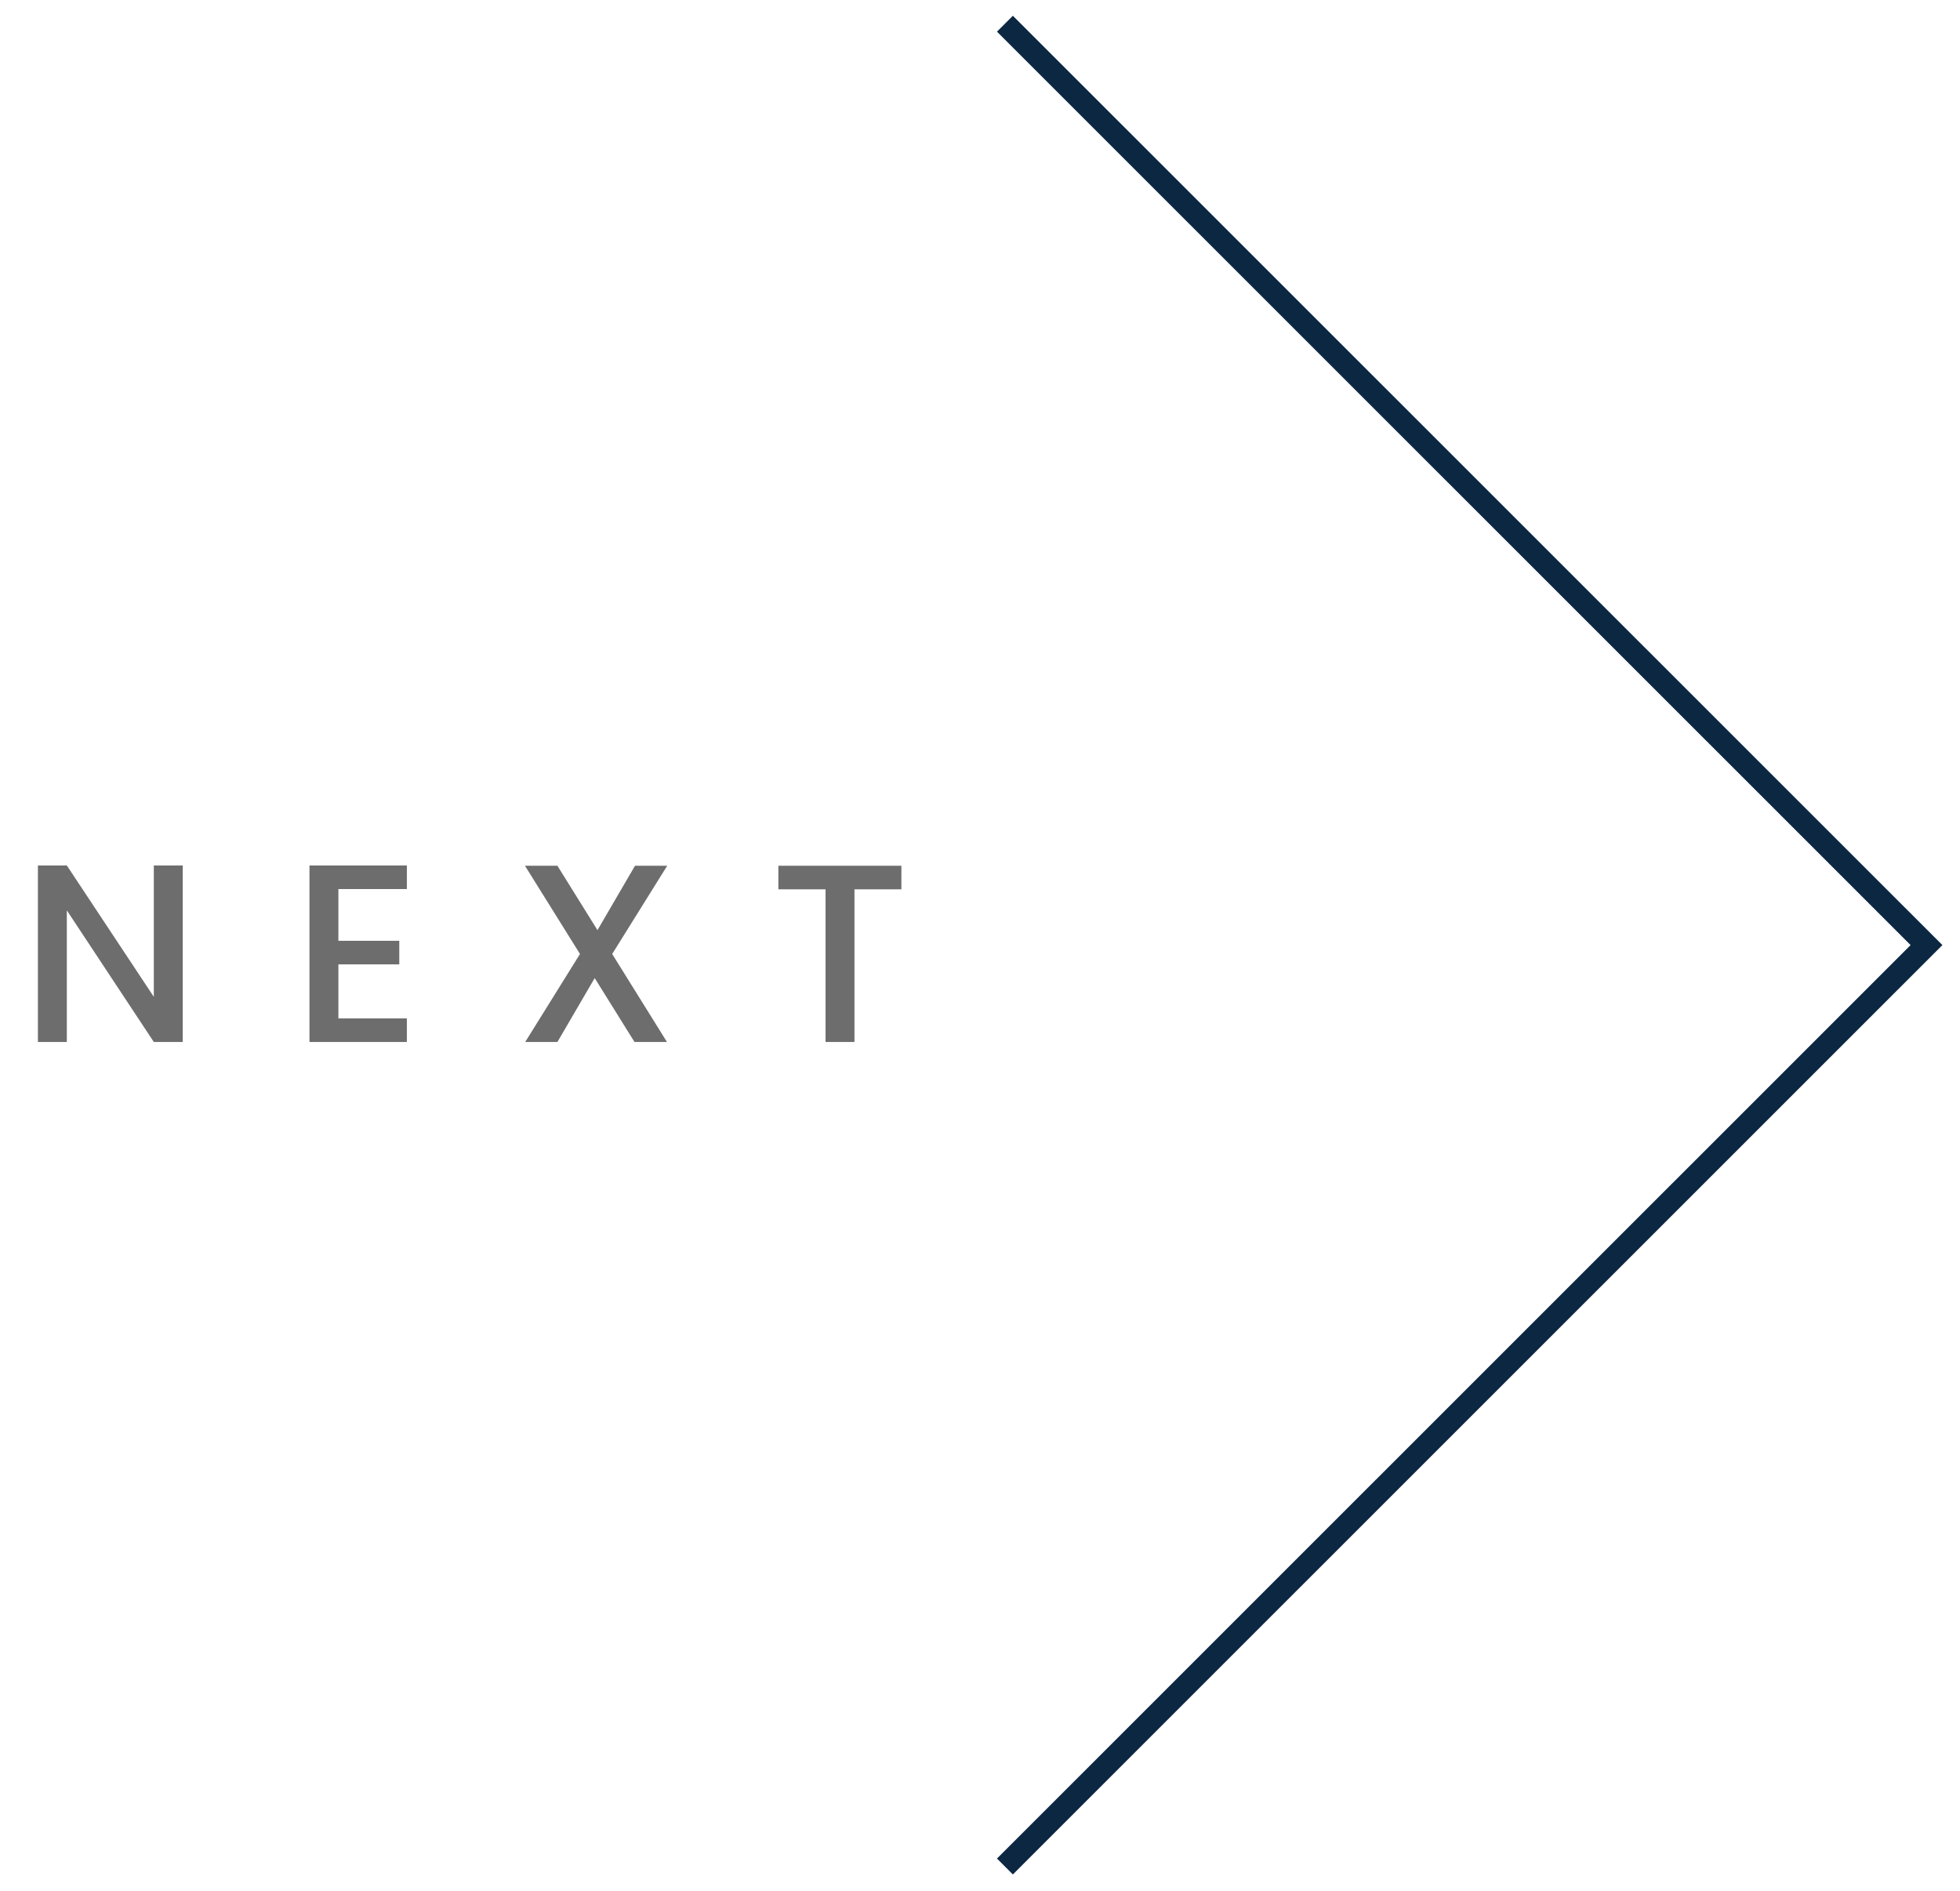 <svg width="85" height="82" viewBox="0 0 85 82" fill="none" xmlns="http://www.w3.org/2000/svg">
<path d="M6.671 37.533H7.925V45.189H6.671L2.898 39.48V45.189H1.644V37.533H2.898L6.671 43.231V37.533ZM17.645 37.533V38.556H14.675V40.8H17.316V41.823H14.675V44.166H17.645V45.189H13.421V37.533H17.645ZM27.517 45.189L25.79 42.417L24.173 45.189H22.776L25.152 41.372L22.765 37.544H24.173L25.911 40.338L27.539 37.544H28.936L26.549 41.372L28.925 45.189H27.517ZM33.756 38.567V37.544H39.091V38.567H37.056V45.189H35.802V38.567H33.756Z" fill="#6D6D6D"/>
<path d="M43.581 1.028L83.547 40.986L43.581 80.945" stroke="#0C2742" stroke-width="0.975"/>
</svg>
